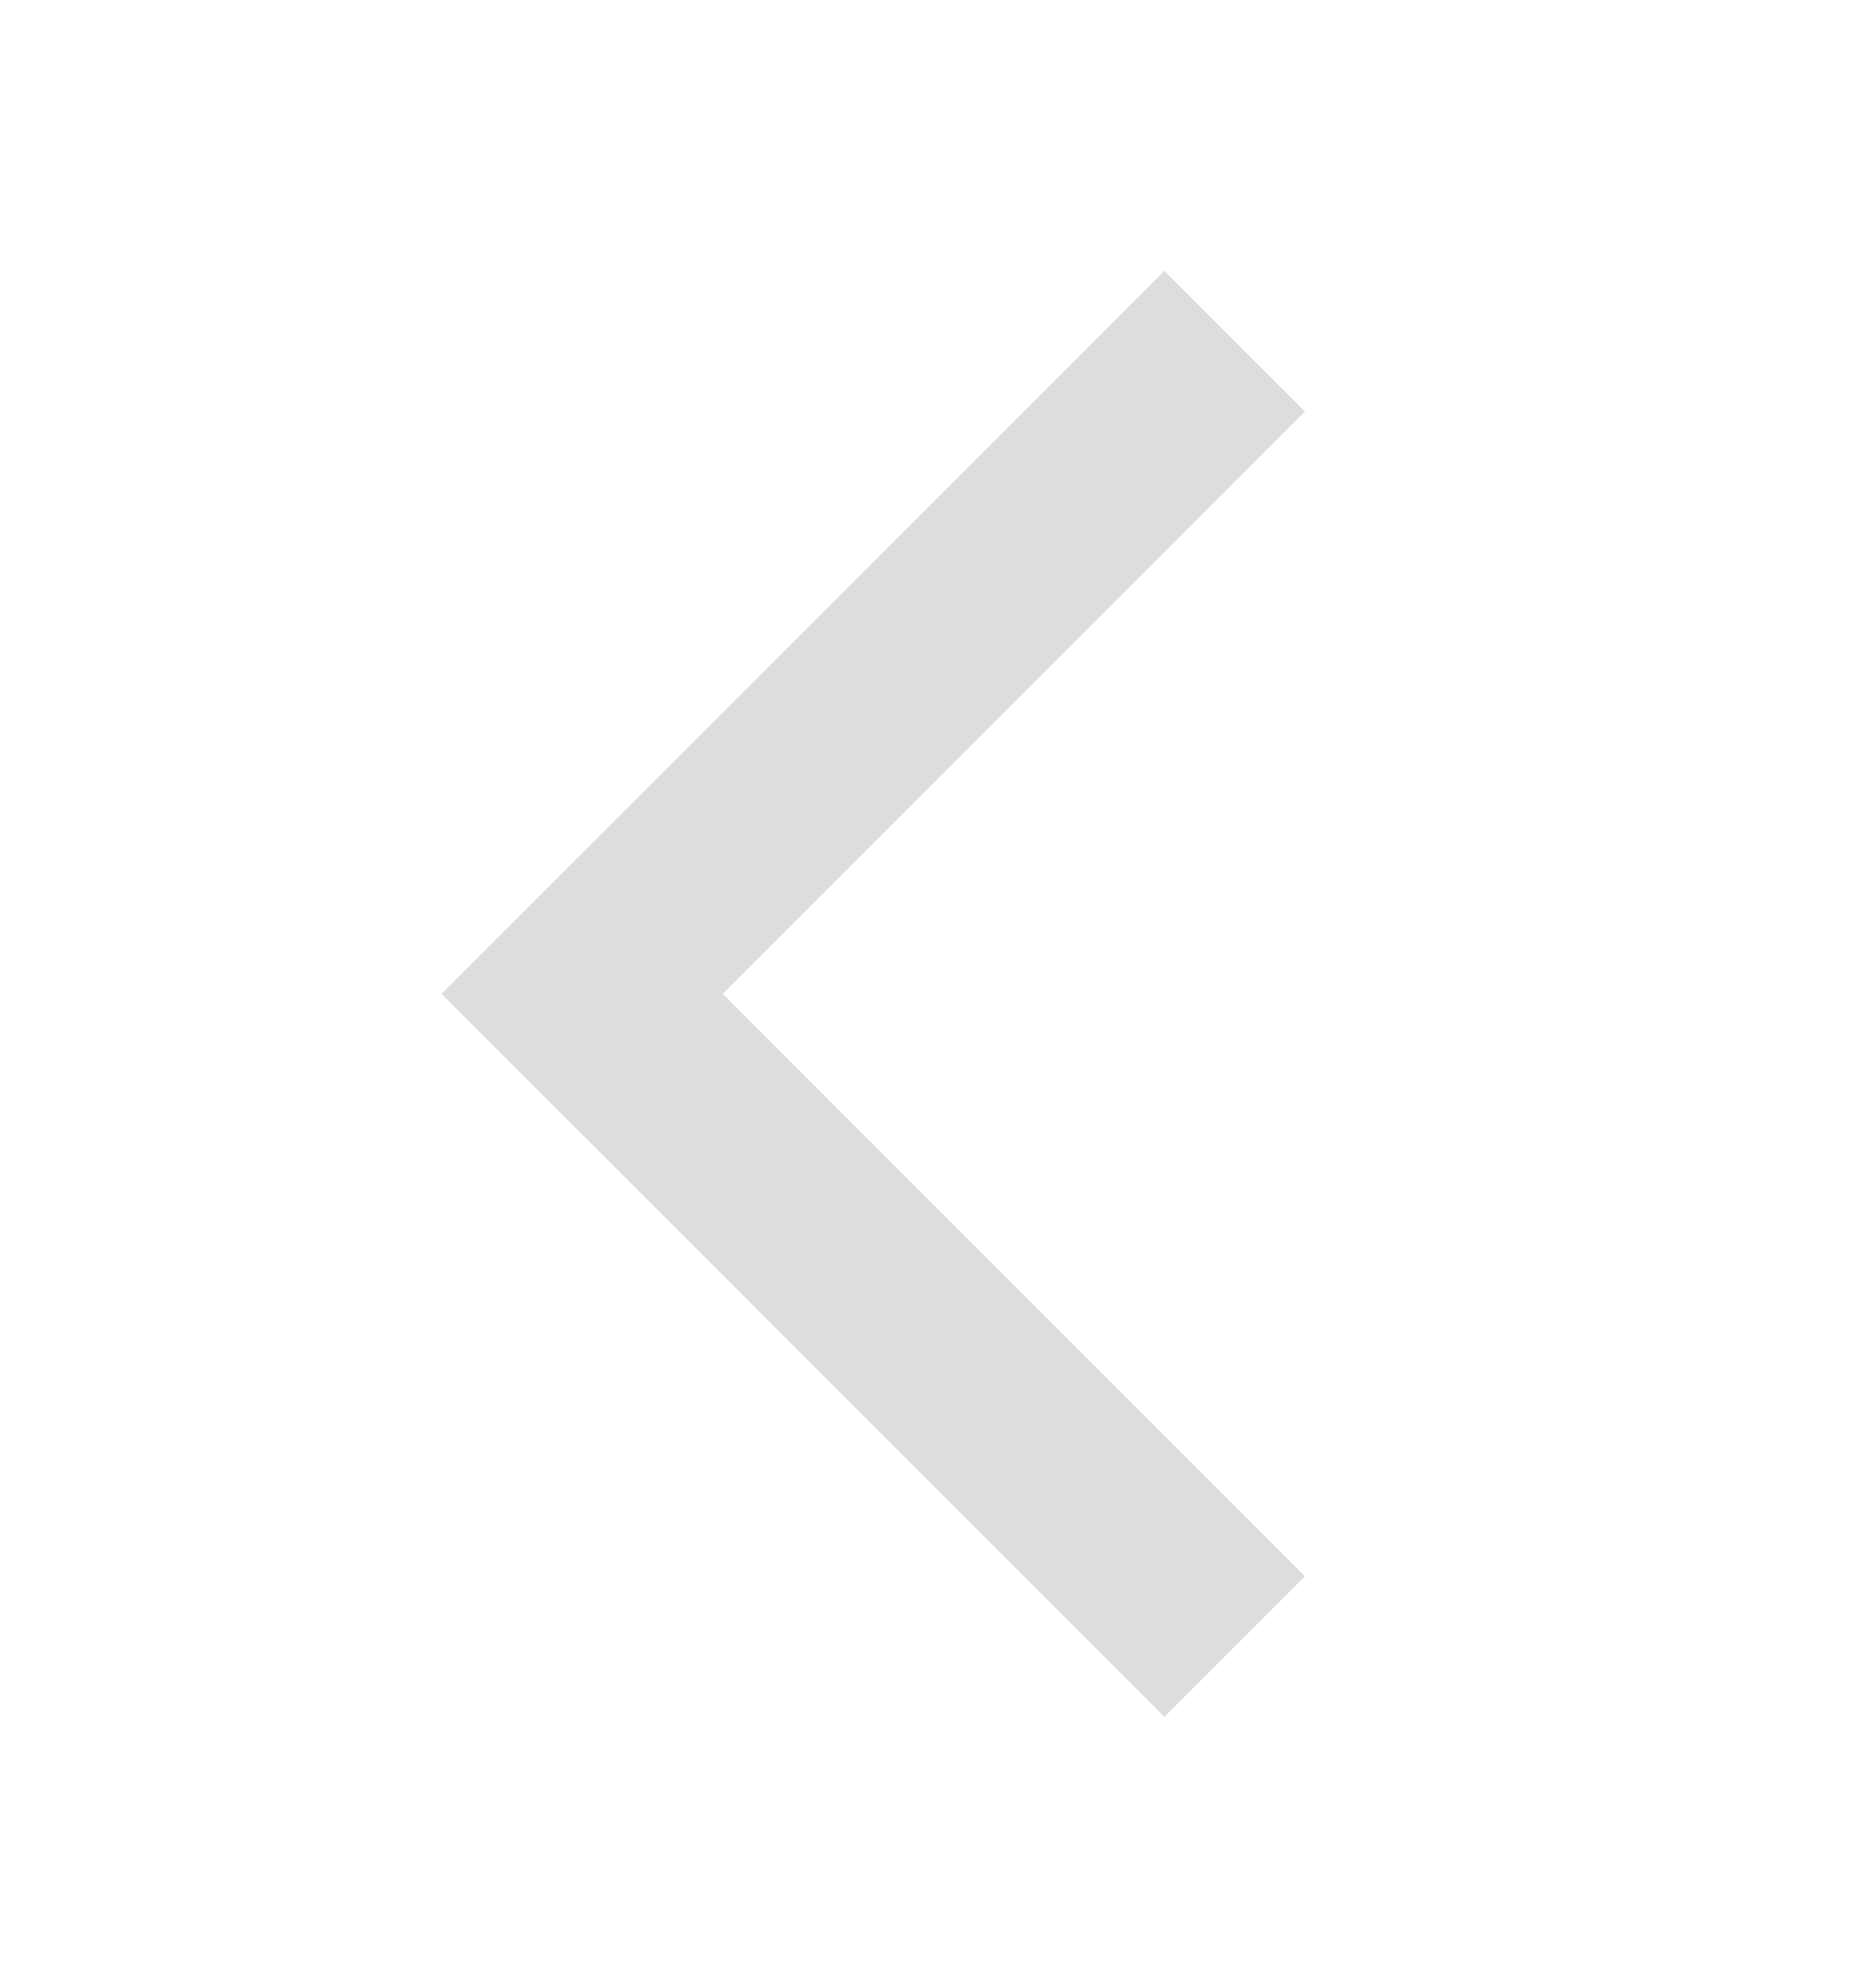 <svg width="15" height="16" viewBox="0 0 15 16" fill="none" xmlns="http://www.w3.org/2000/svg" style="transform:rotate(180deg)">
<path d="M9.375 12.688L4.688 8" stroke="#DDDDDD" stroke-width="1.6" stroke-linecap="square" stroke-linejoin="round"/>
<path d="M9.375 3.312L4.688 8" stroke="#DDDDDD" stroke-width="1.6" stroke-linecap="square" stroke-linejoin="round"/>
</svg>
